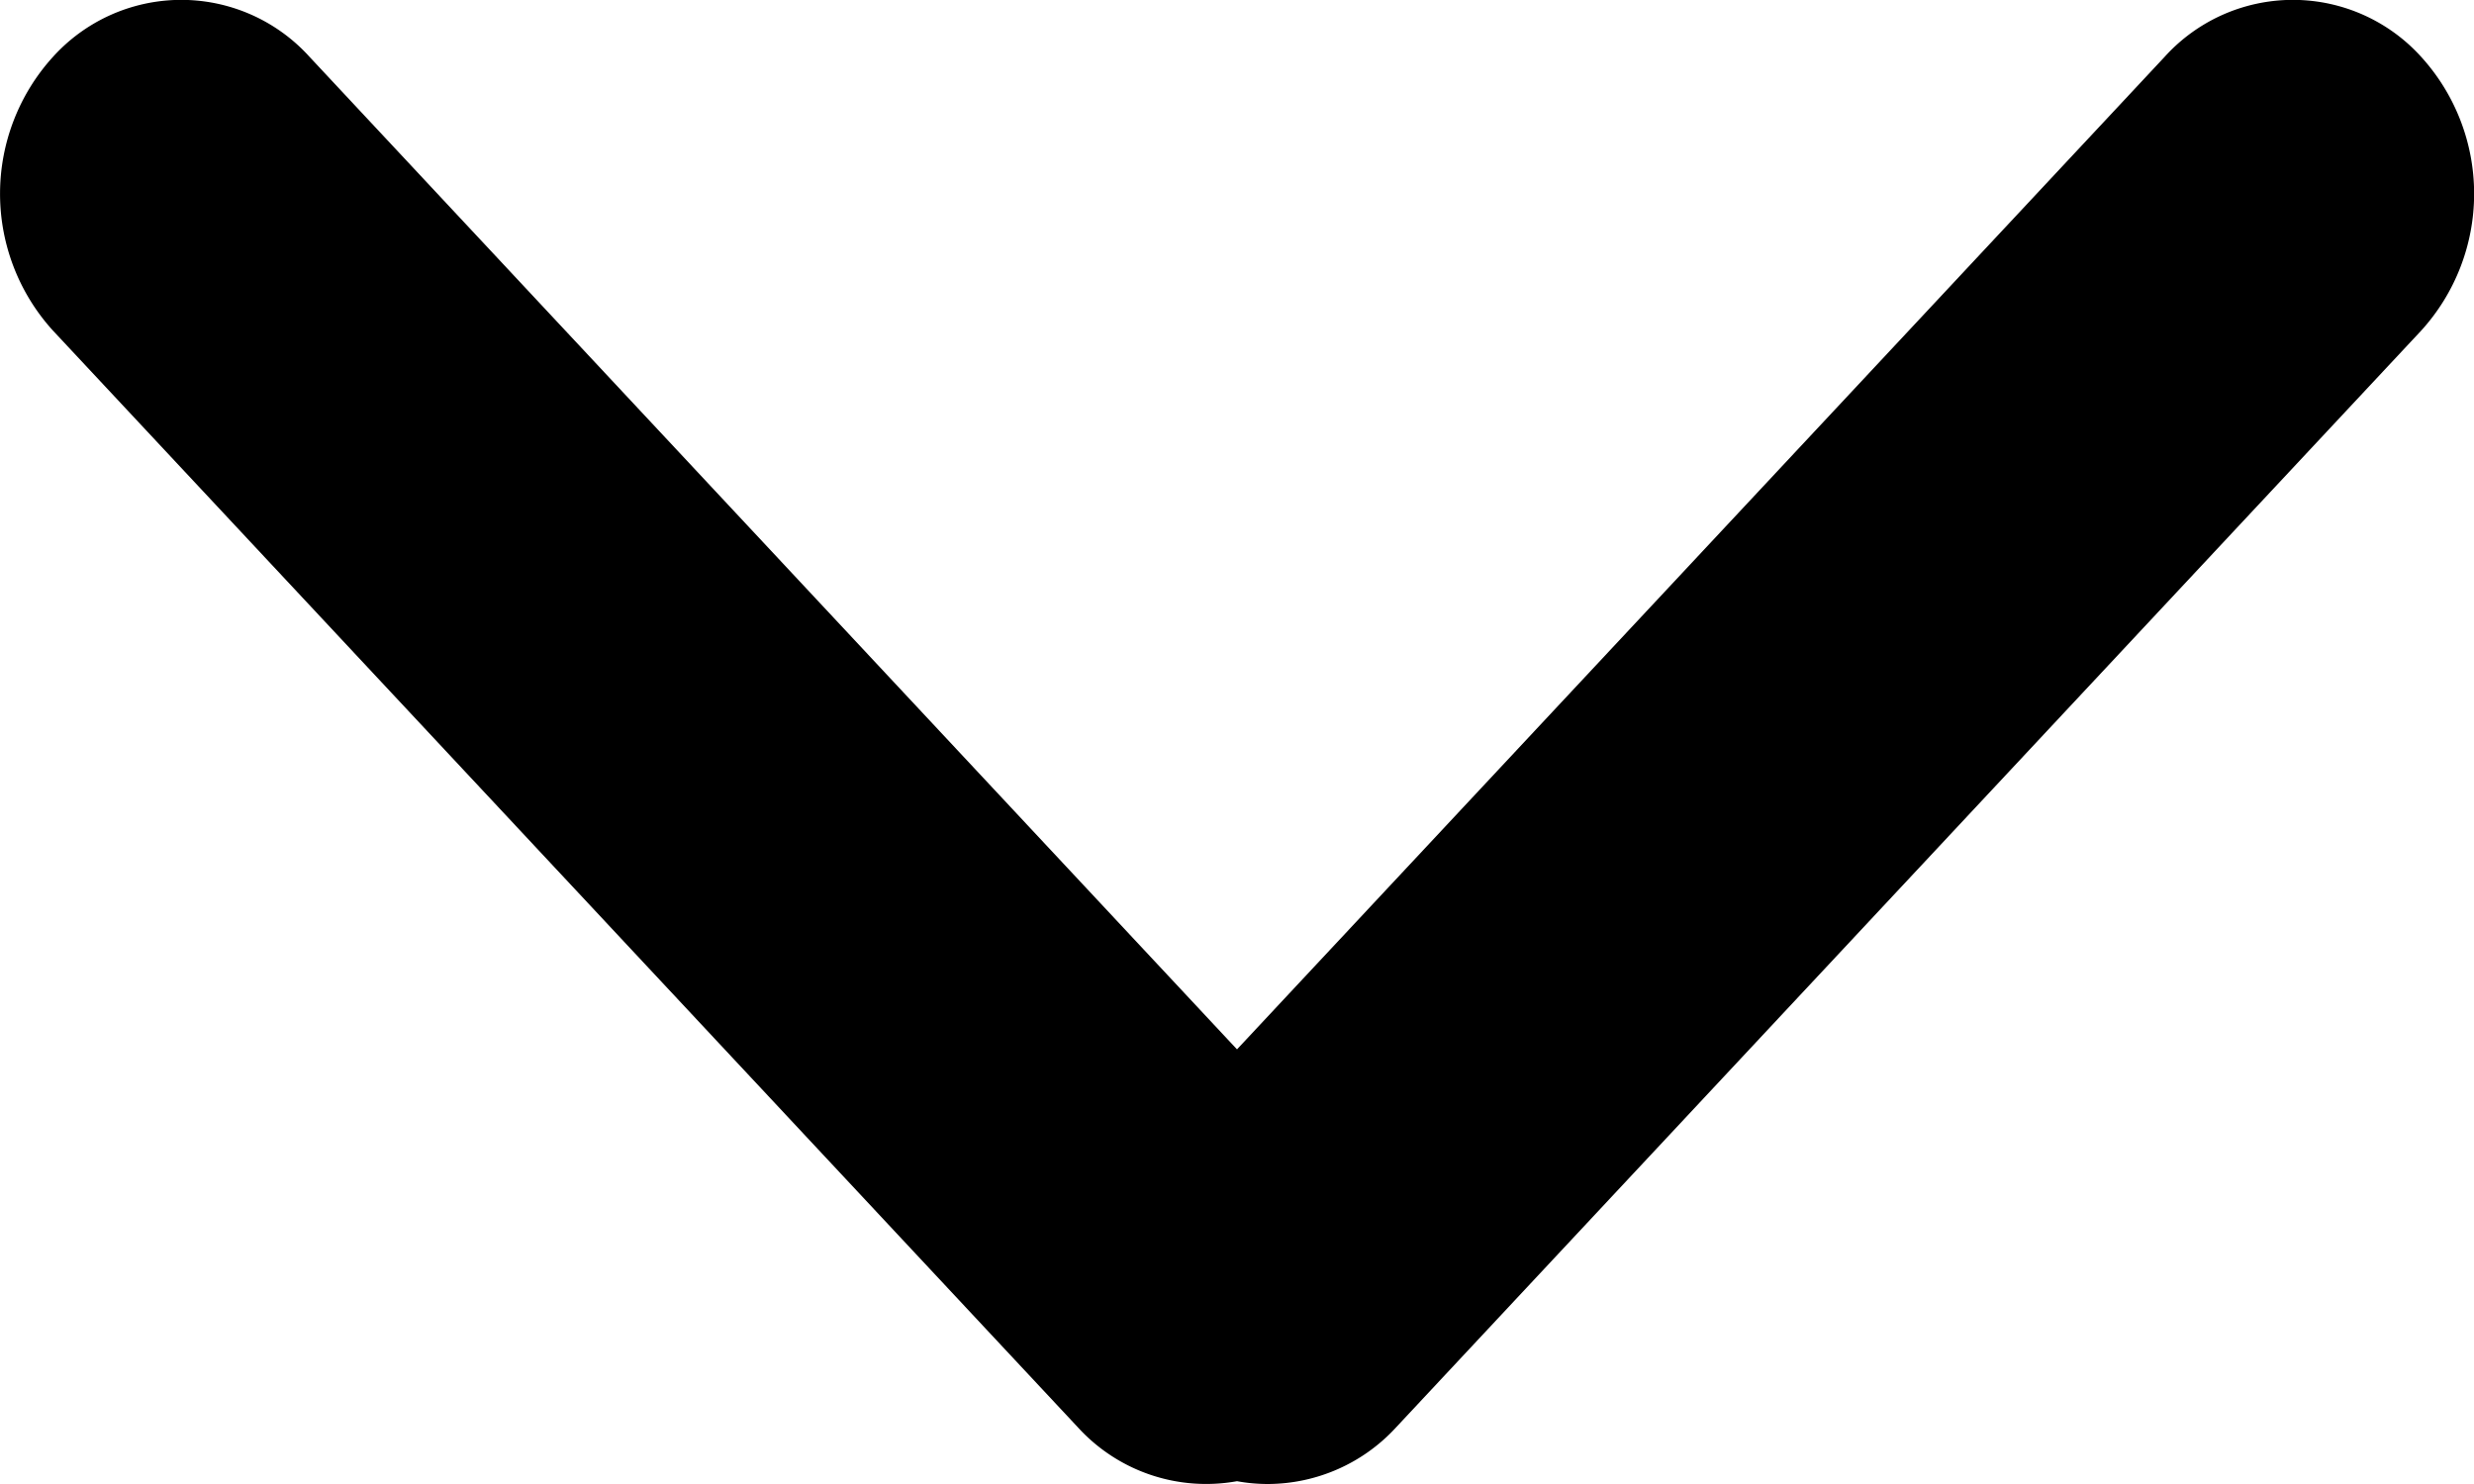 <svg xmlns="http://www.w3.org/2000/svg" width="15" height="9"><path id="Union_1" data-name="Union 1" d="M7.5 8.983a1.052 1.052 0 0 1-.965-.327L.322 2.006a1.234 1.234 0 0 1 0-1.662 1.048 1.048 0 0 1 1.554 0L7.5 6.364l5.625-6.02a1.048 1.048 0 0 1 1.554 0 1.234 1.234 0 0 1 0 1.662l-6.214 6.65A1.059 1.059 0 0 1 7.688 9a1.034 1.034 0 0 1-.188-.017z"/></svg>